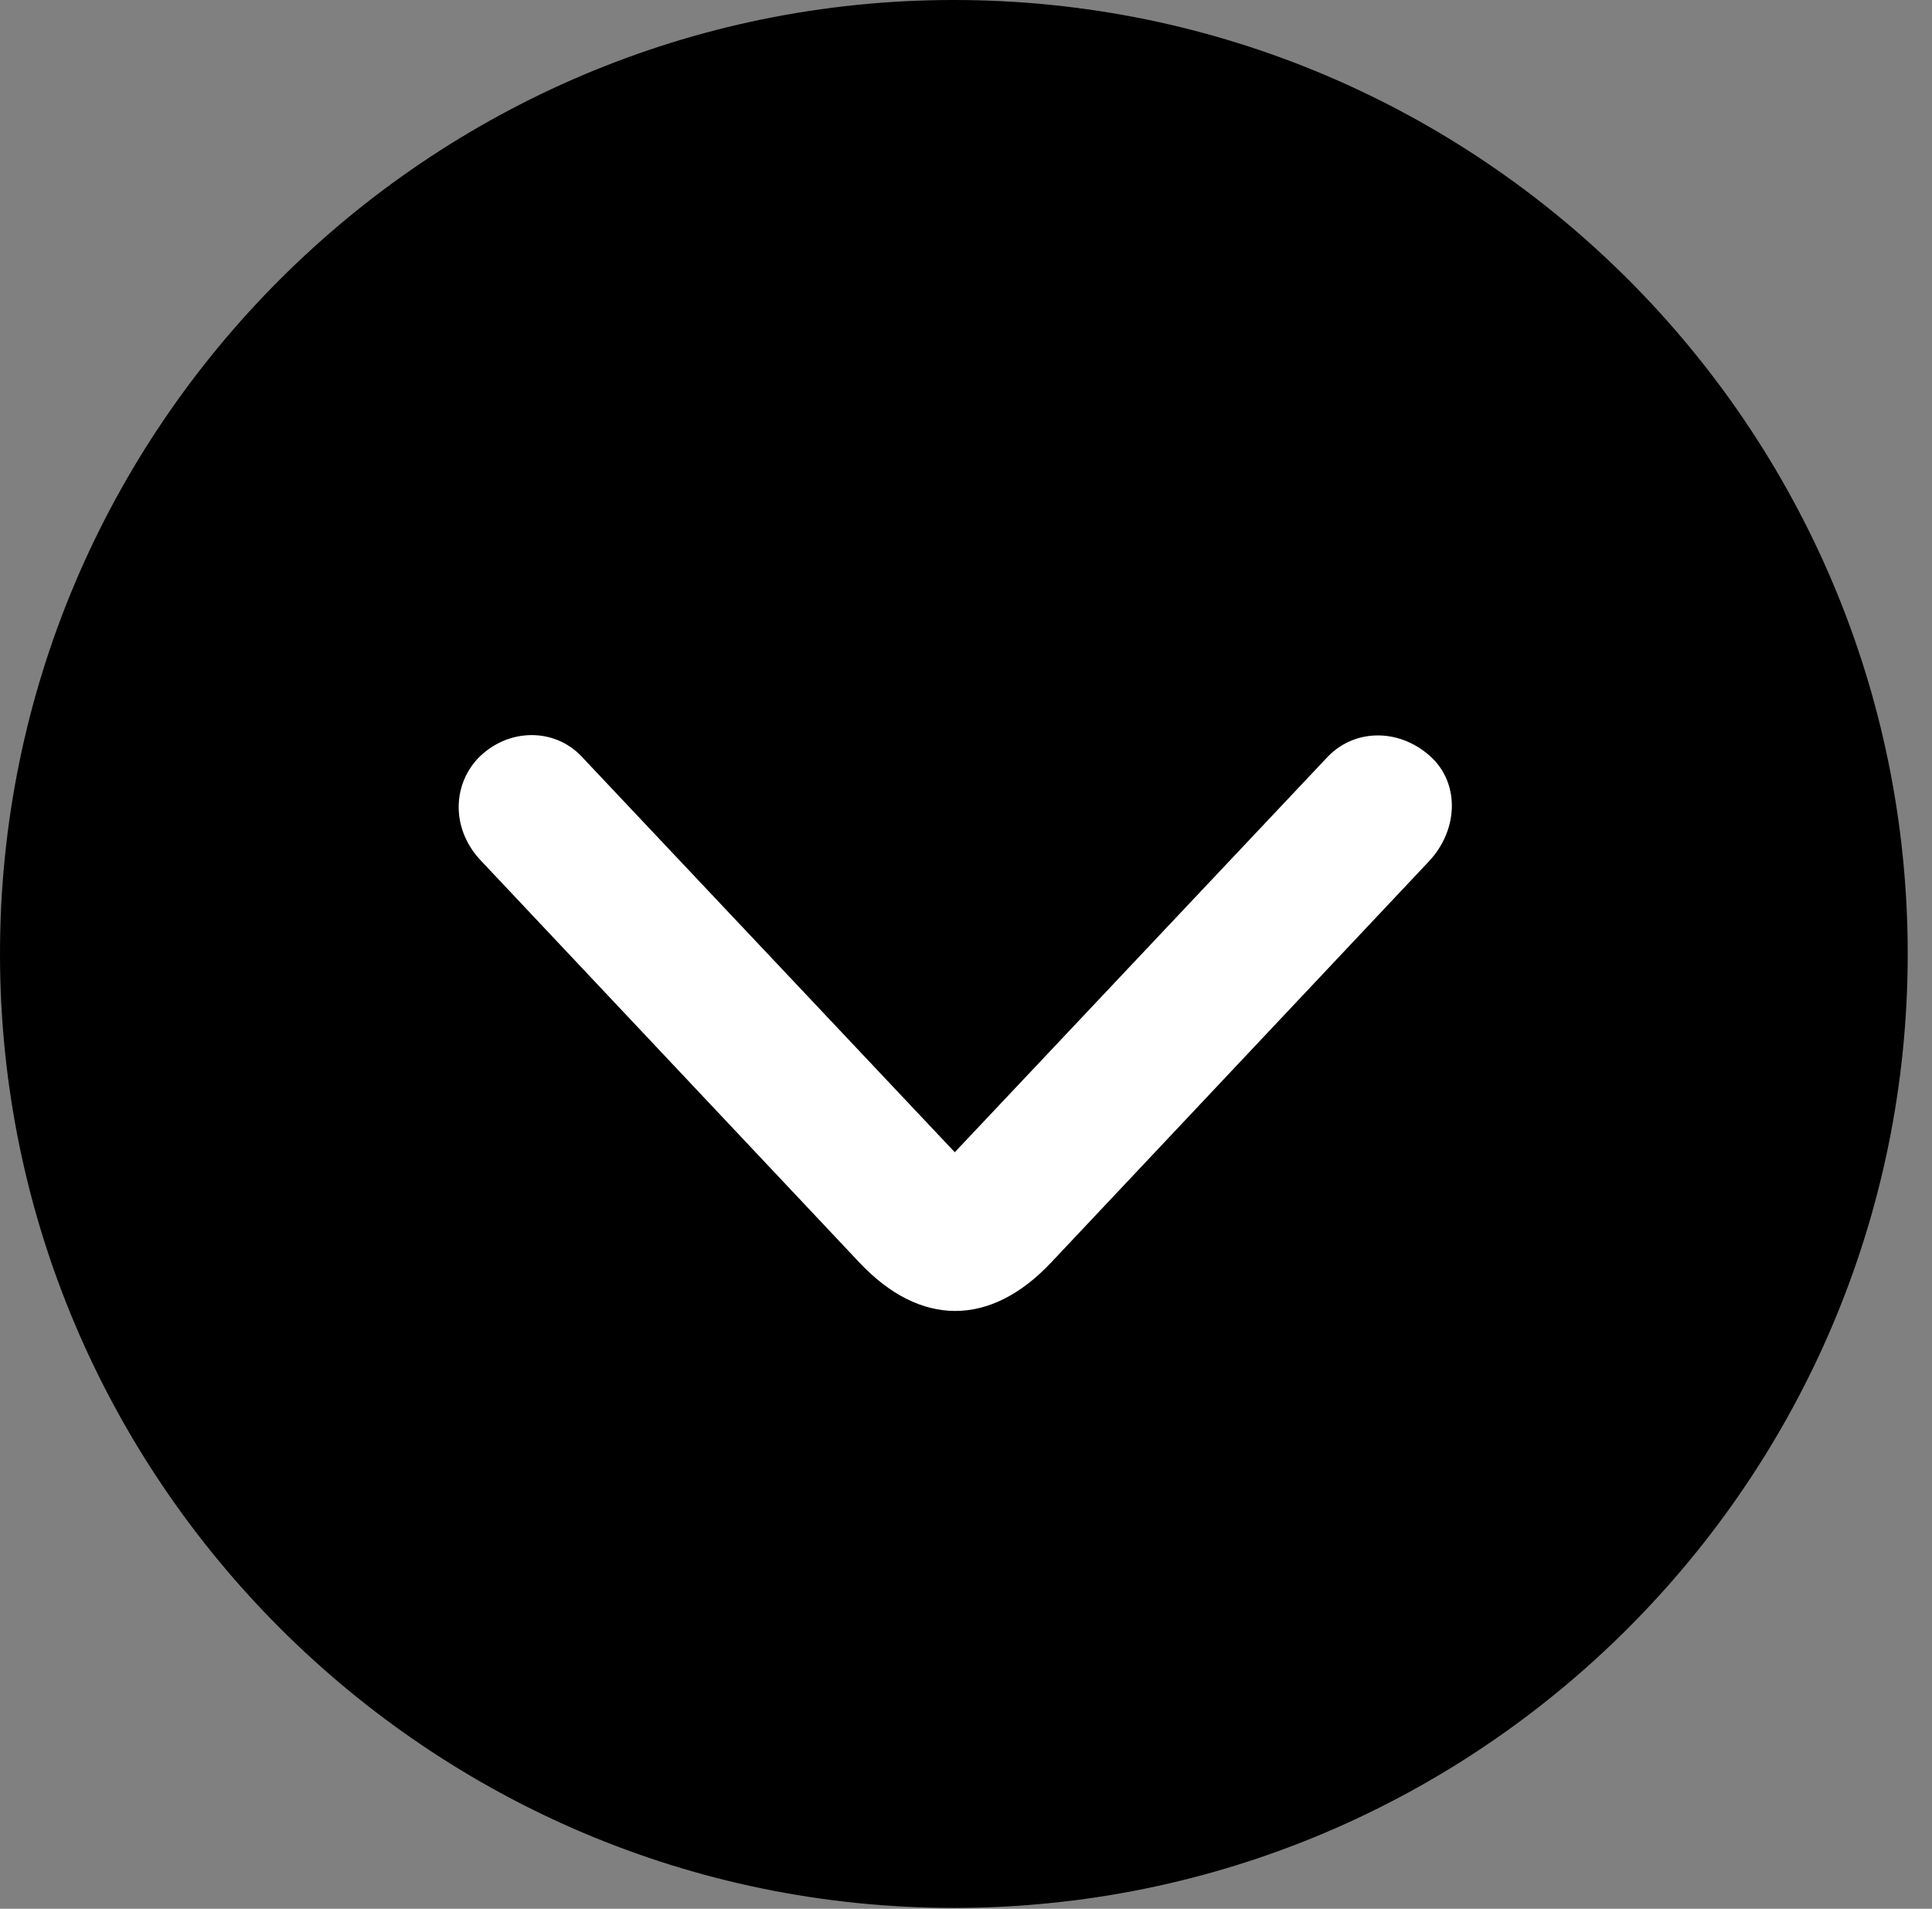 <svg version="1.1" xmlns="http://www.w3.org/2000/svg" xmlns:xlink="http://www.w3.org/1999/xlink" viewBox="0 0 28.246 27.904">
 <rect x="0" y="0" width="28.246" height="27.904" fill="#808080" stroke="none"/>
 <g>
  
  <path d="M13.945 27.891C21.643 27.891 27.891 21.629 27.891 13.945C27.891 6.248 21.643 0 13.945 0C6.262 0 0 6.248 0 13.945C0 21.629 6.262 27.891 13.945 27.891Z" style="fill:hsl(0 0 0/0.85)"></path>
  <path d="M15.367 18.457C14.479 19.4 13.453 19.4 12.565 18.457L7.041 12.592C6.604 12.141 6.604 11.498 6.986 11.088C7.424 10.637 8.107 10.637 8.504 11.06L13.959 16.844L19.414 11.06C19.824 10.637 20.494 10.65 20.945 11.088C21.342 11.484 21.314 12.141 20.891 12.592Z" style="fill:white"></path>
 </g>
</svg>